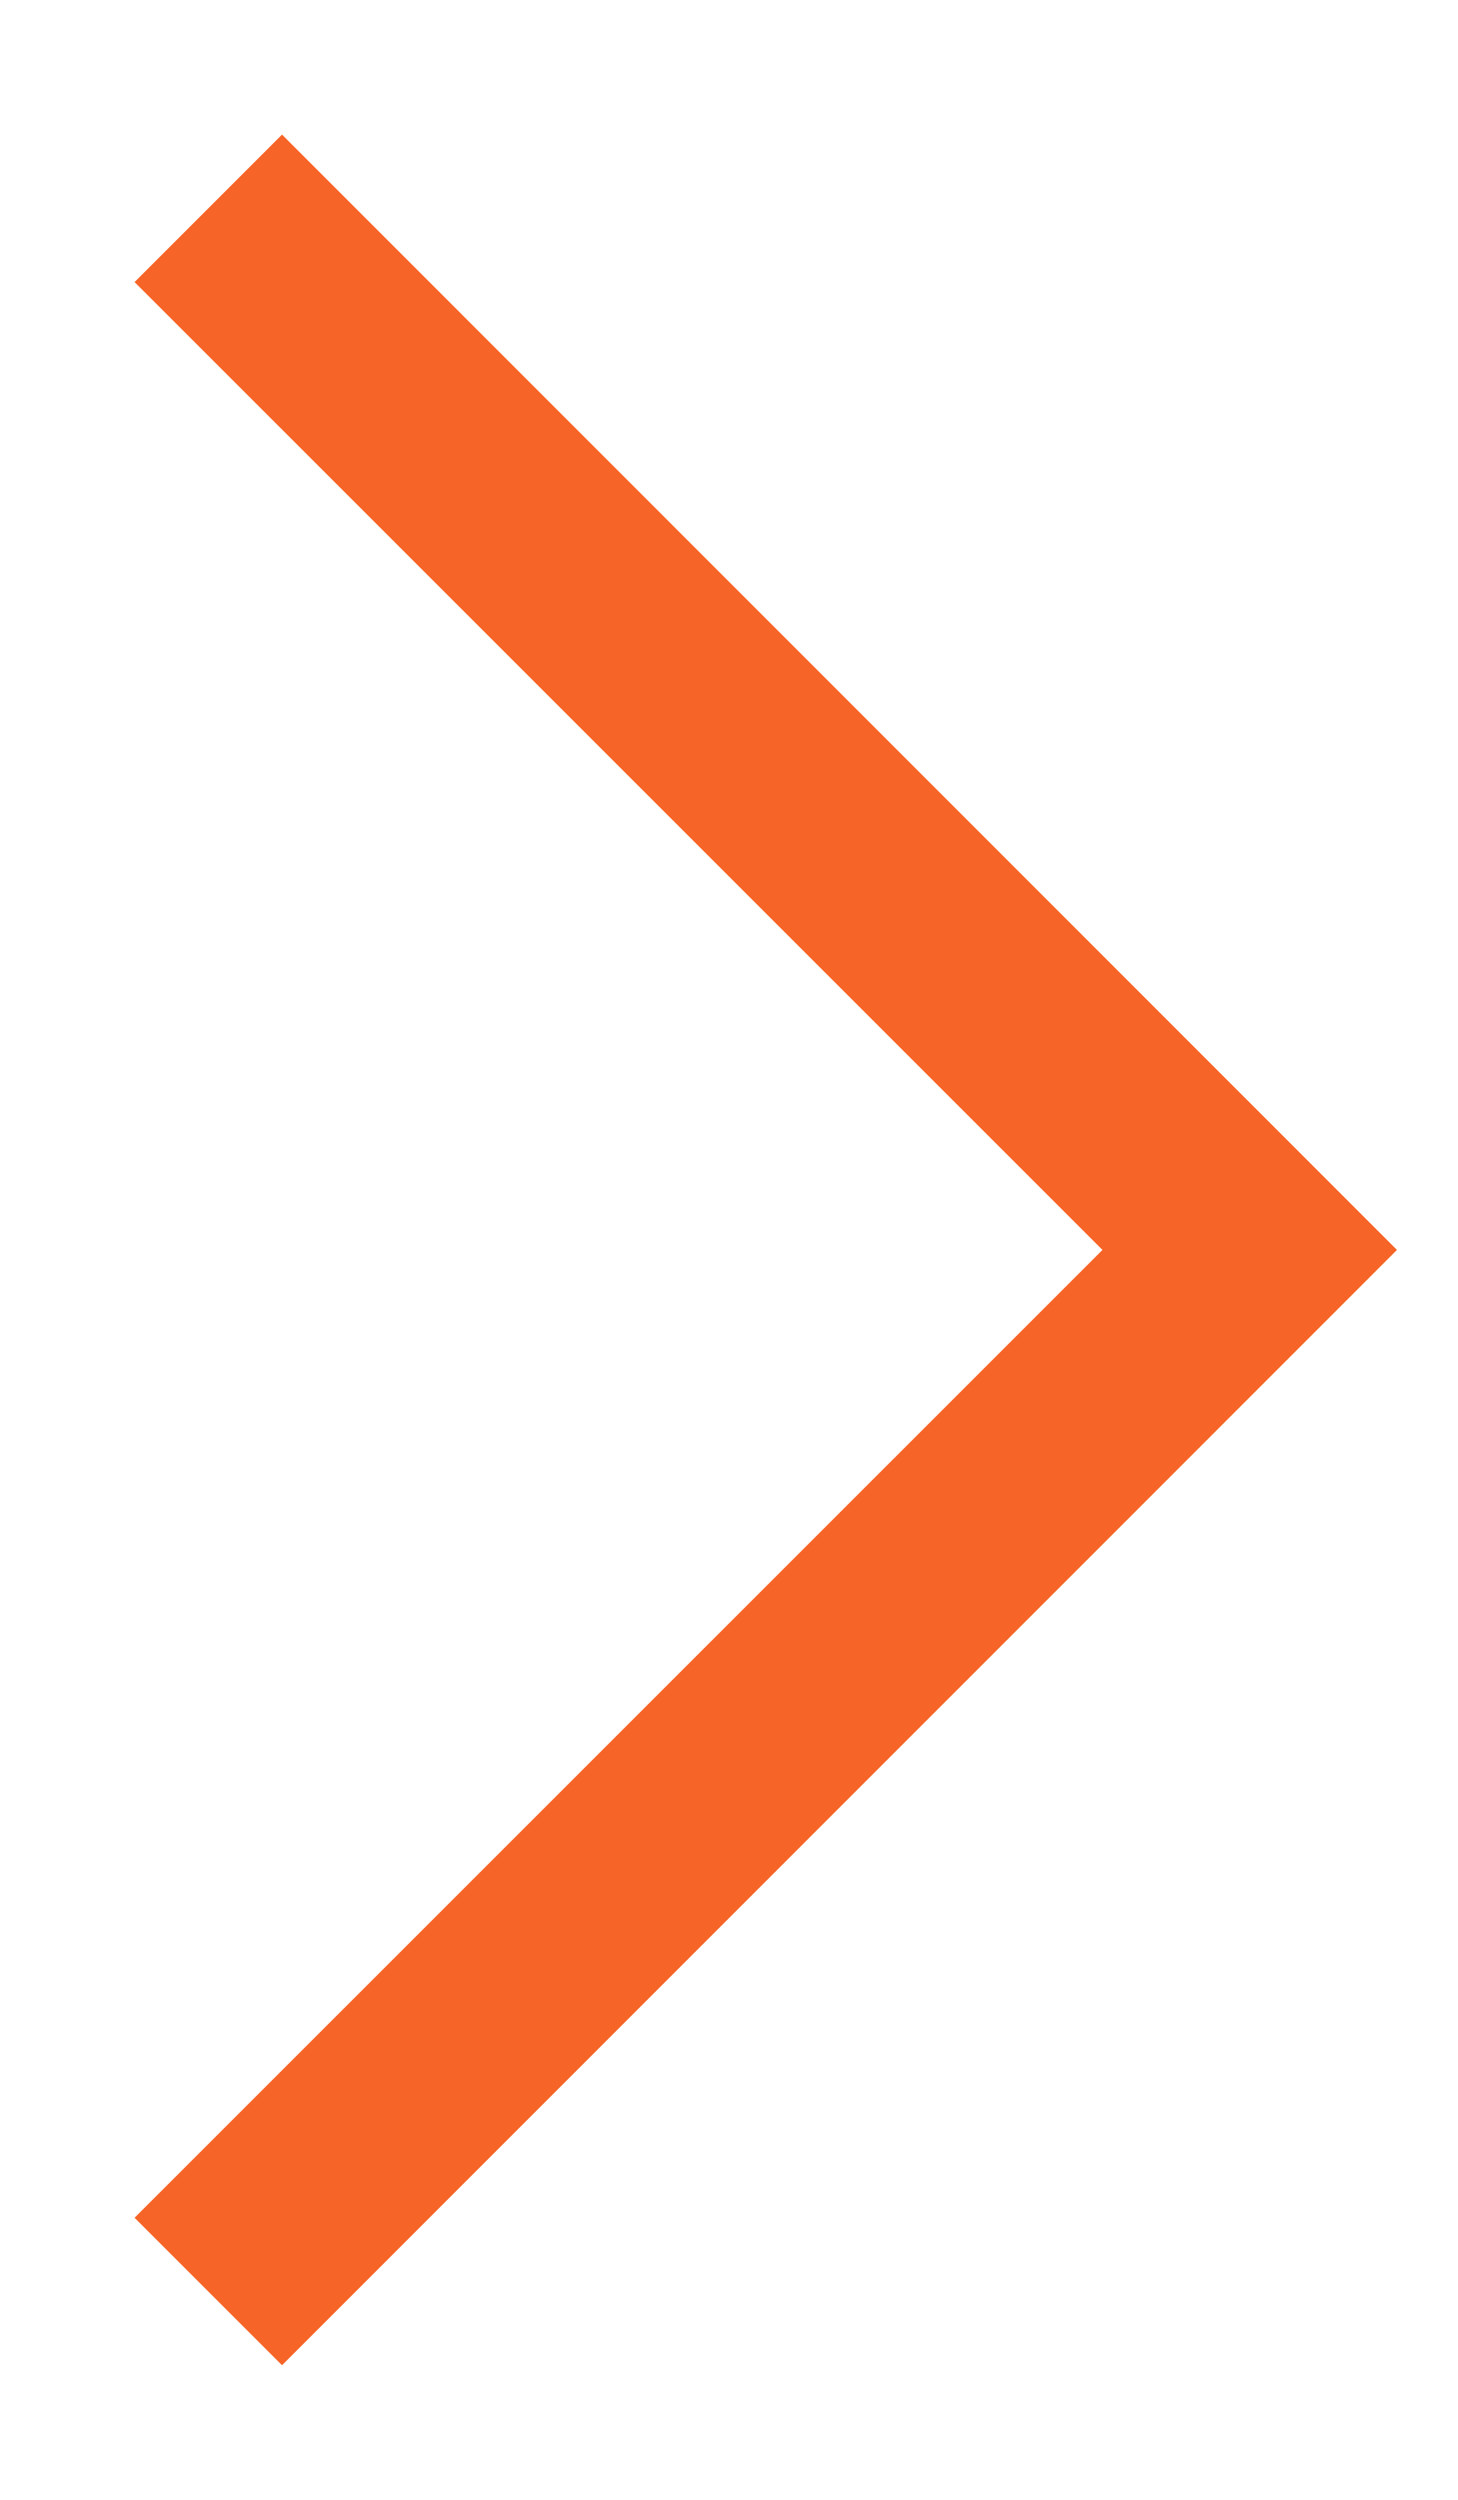<svg width="7" height="12" viewBox="0 0 7 12" fill="none" xmlns="http://www.w3.org/2000/svg">
<path fill-rule="evenodd" clip-rule="evenodd" d="M1.354 0.646L0.646 1.354L5.293 6L0.646 10.646L1.354 11.354L6.707 6L1.354 0.646Z" fill="#F66527"/>
</svg>
